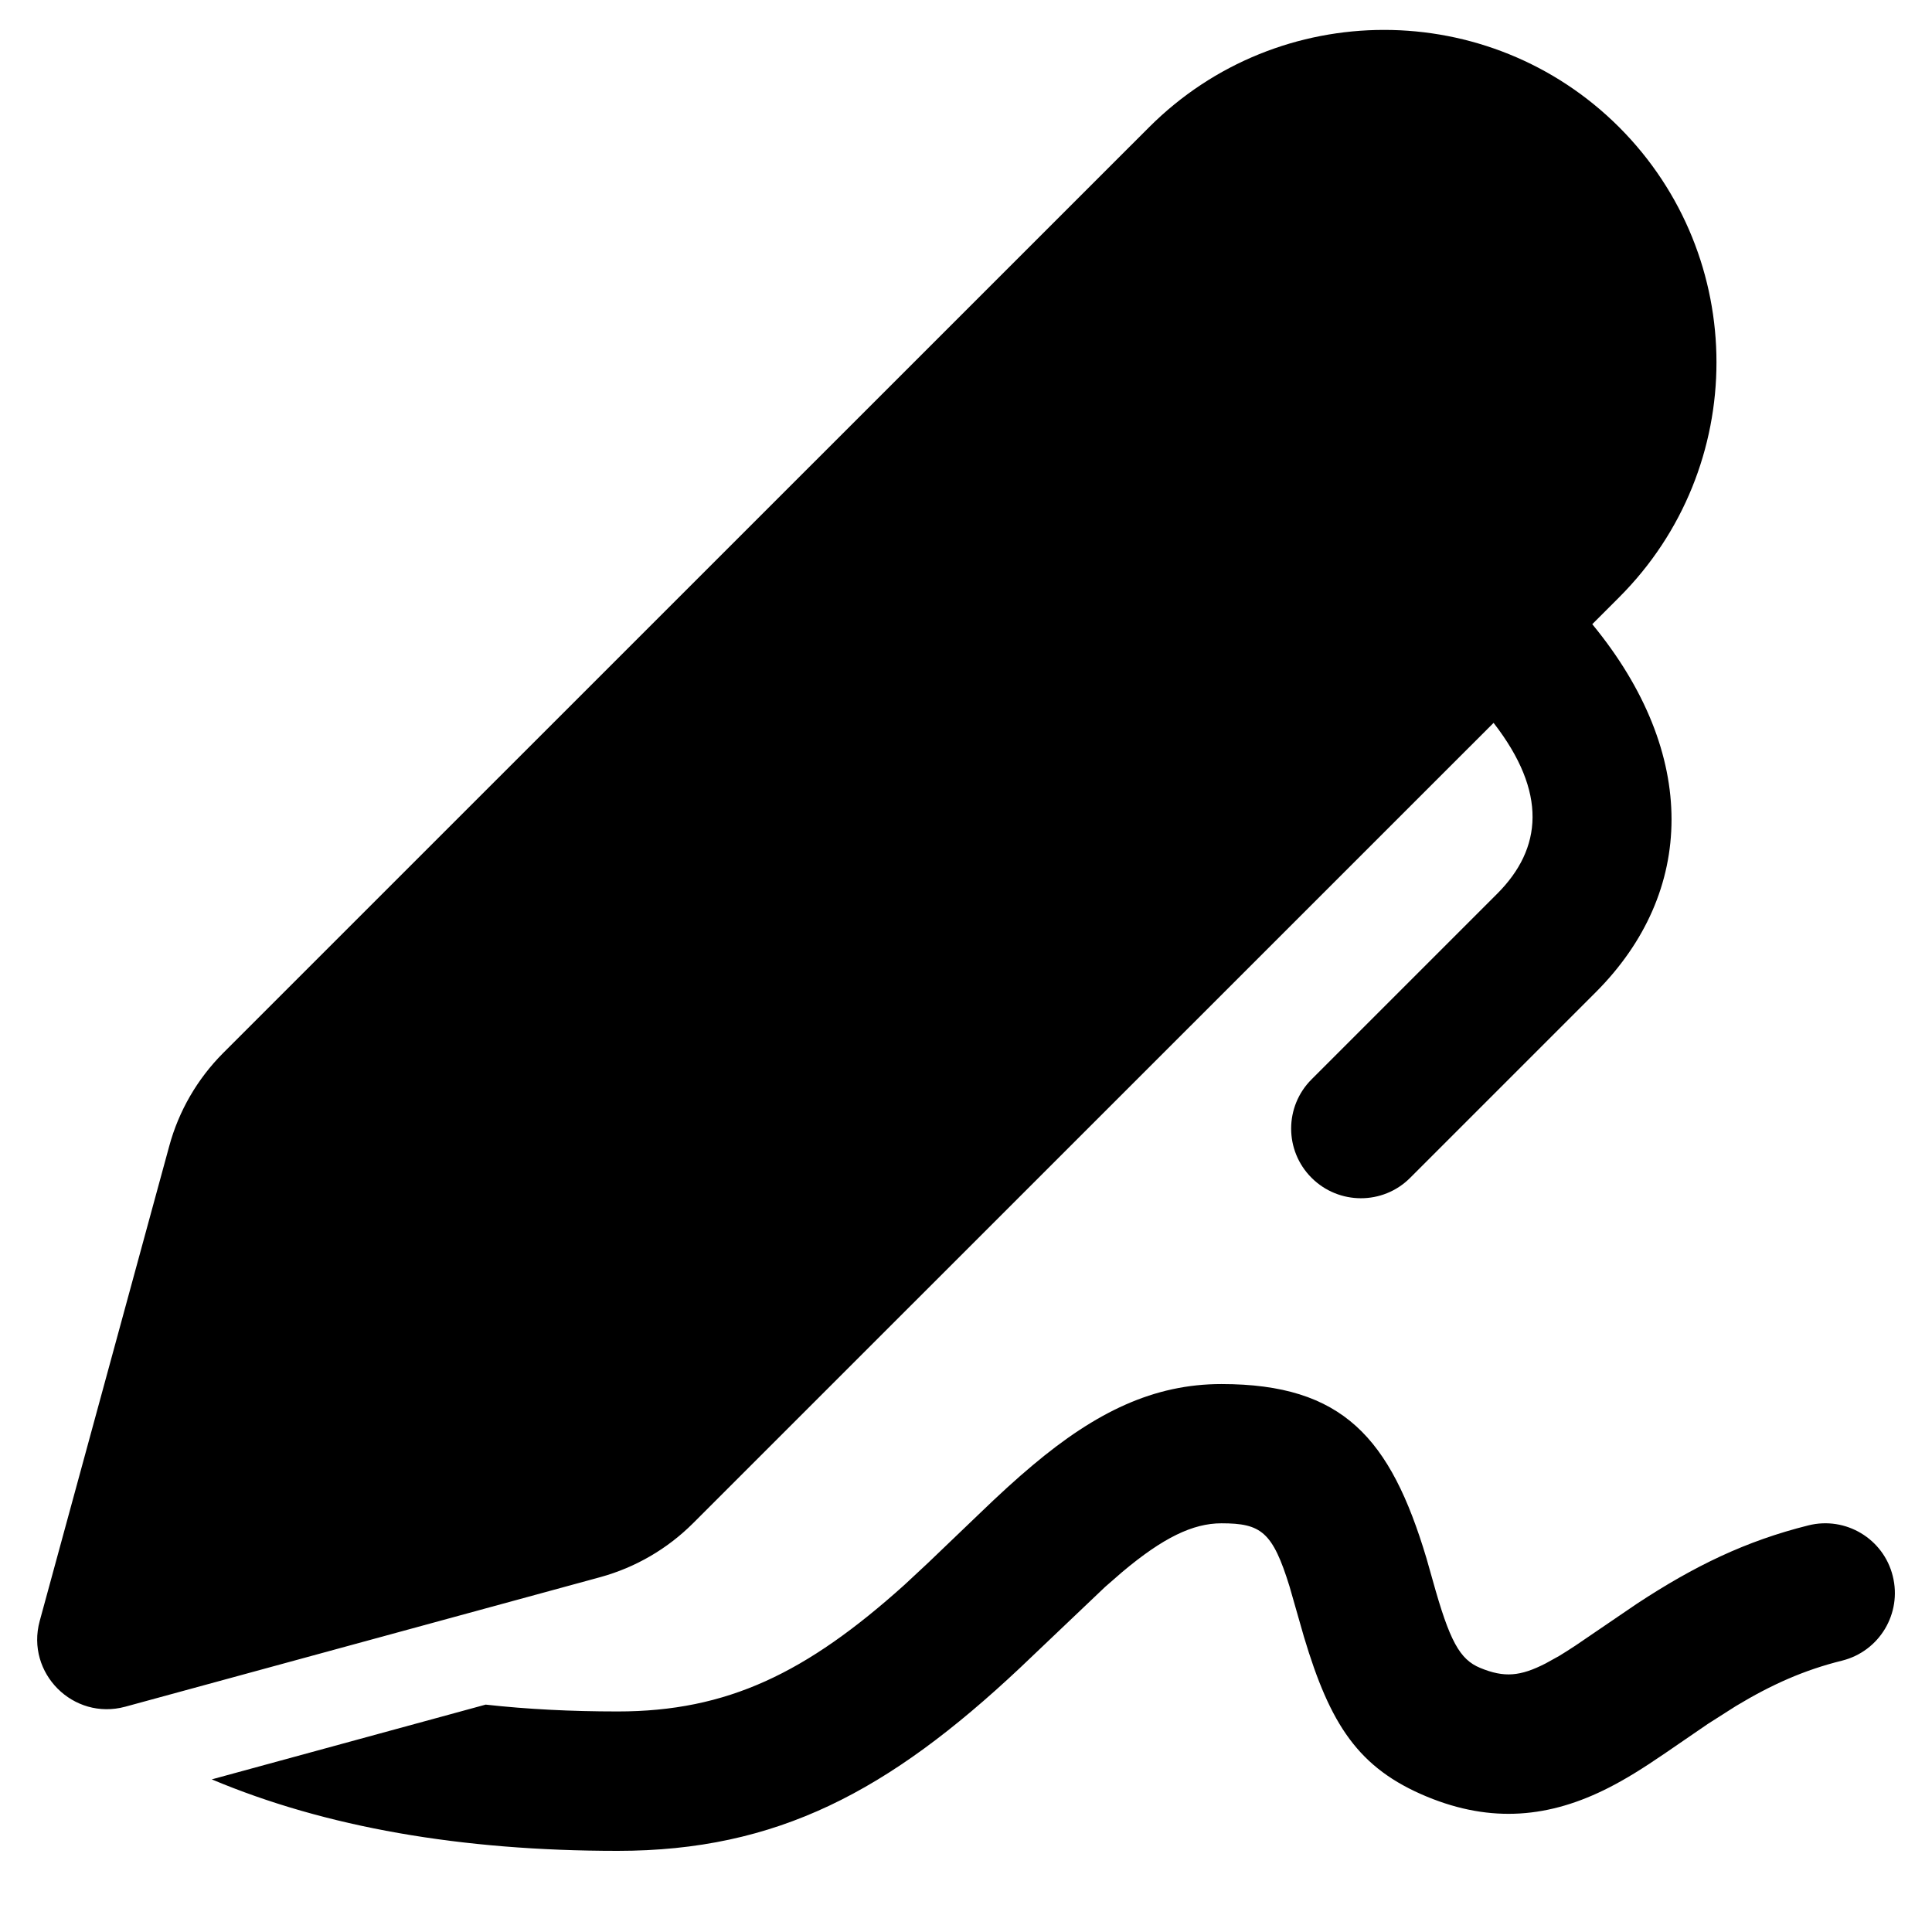 <svg width="13" height="13" viewBox="0 0 13 13" fill="none" xmlns="http://www.w3.org/2000/svg">
<path d="M8.219 9.313C9.037 9.313 9.356 9.677 9.598 10.484L9.64 10.632C9.754 11.043 9.822 11.166 9.96 11.223C10.122 11.29 10.23 11.28 10.4 11.193L10.492 11.142C10.525 11.122 10.561 11.099 10.602 11.072L11.016 10.79C11.401 10.537 11.747 10.369 12.168 10.264C12.419 10.201 12.674 10.354 12.736 10.605C12.799 10.856 12.647 11.111 12.395 11.174C12.141 11.237 11.922 11.334 11.68 11.48L11.493 11.599L11.194 11.804C11.05 11.902 10.942 11.969 10.829 12.027C10.427 12.233 10.035 12.268 9.603 12.09C9.138 11.898 8.95 11.602 8.774 11.014L8.677 10.675C8.563 10.307 8.486 10.25 8.219 10.25C8.026 10.25 7.826 10.347 7.552 10.577L7.436 10.678L6.861 11.225C5.98 12.052 5.23 12.454 4.156 12.454C3.102 12.454 2.19 12.295 1.425 11.973L3.268 11.47C3.547 11.501 3.843 11.516 4.156 11.516C4.895 11.516 5.426 11.257 6.085 10.665L6.246 10.515L6.579 10.196C6.726 10.054 6.837 9.953 6.949 9.859C7.376 9.5 7.764 9.313 8.219 9.313ZM10.895 0.856C11.768 1.73 11.768 3.146 10.895 4.019L10.714 4.2C11.434 5.075 11.408 6.004 10.739 6.675L9.488 7.926C9.305 8.109 9.008 8.108 8.825 7.925C8.642 7.742 8.642 7.445 8.826 7.262L10.075 6.013C10.378 5.709 10.413 5.332 10.05 4.864L4.664 10.249C4.491 10.422 4.276 10.547 4.04 10.612L0.843 11.484C0.493 11.579 0.172 11.258 0.267 10.908L1.139 7.711C1.203 7.475 1.328 7.26 1.501 7.086L7.732 0.856C8.605 -0.017 10.021 -0.017 10.895 0.856Z" fill="currentColor"/>
</svg>

